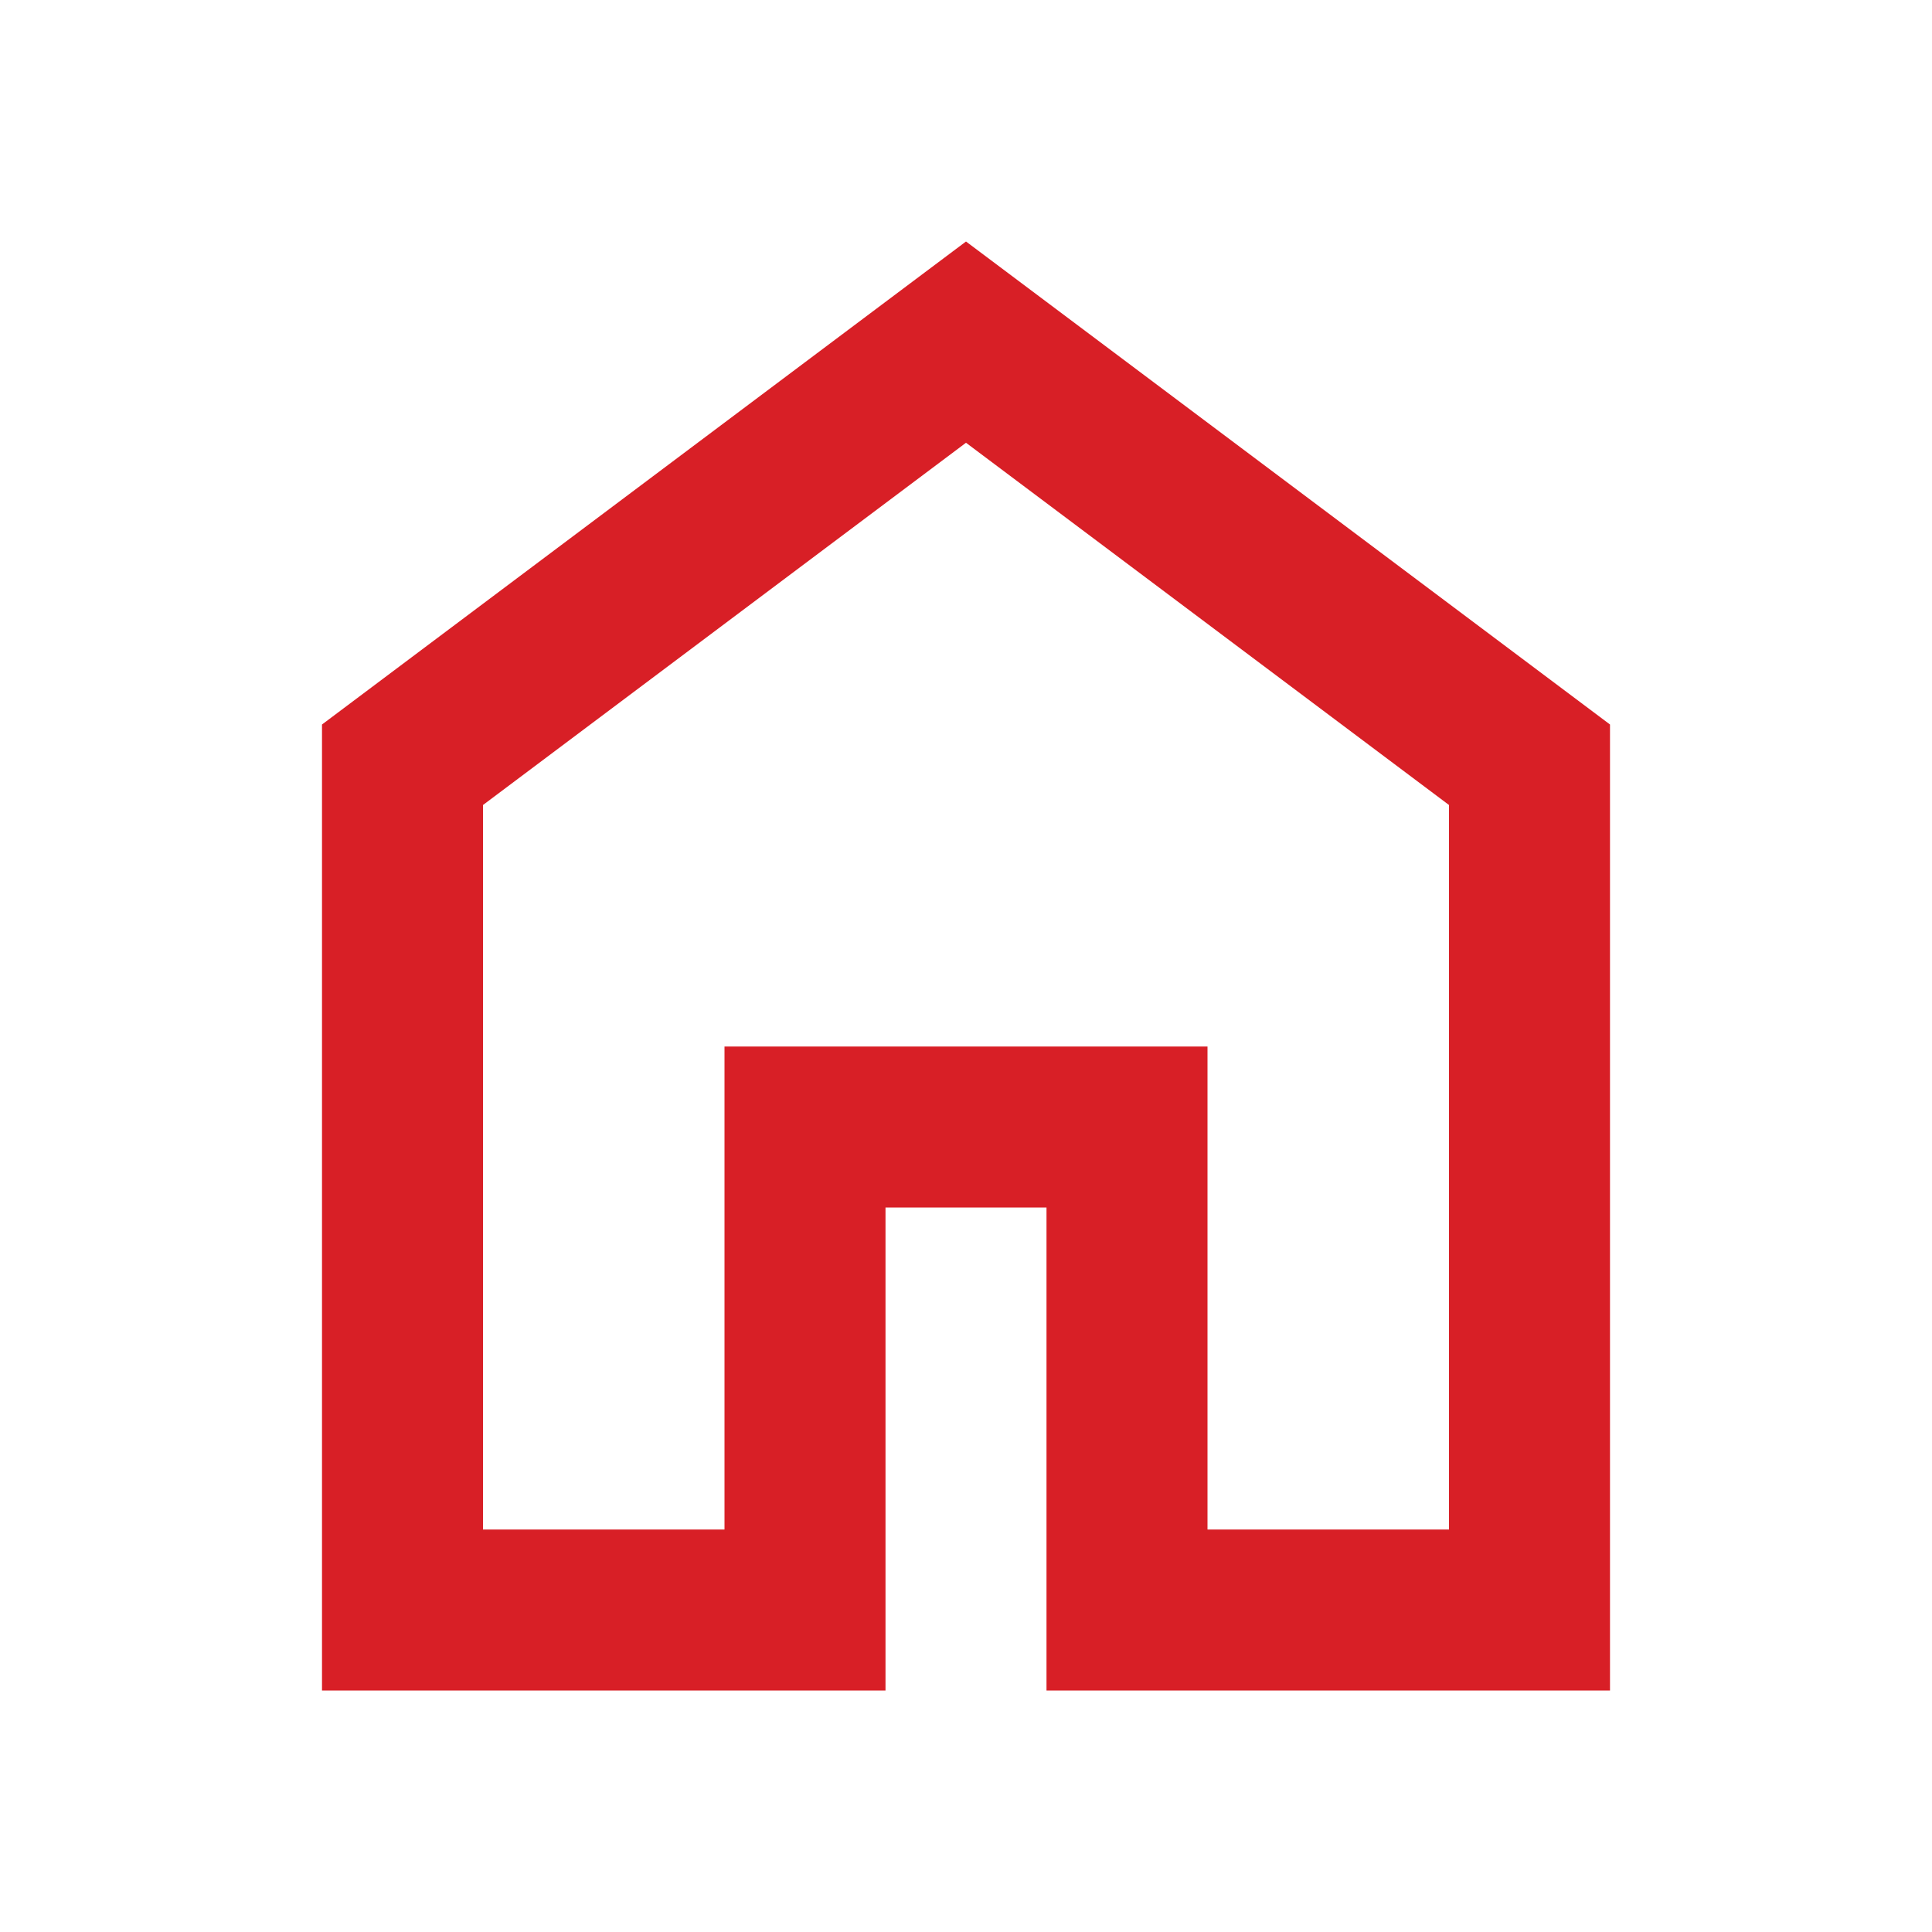 <svg xmlns="http://www.w3.org/2000/svg" height="24px" viewBox="0 -960 960 960" width="24px" fill="#D81F26"><path d="M240-200h120v-240h240v240h120v-360L480-740 240-560v360Zm-80 80v-480l320-240 320 240v480H520v-240h-80v240H160Zm320-350Z"/></svg>